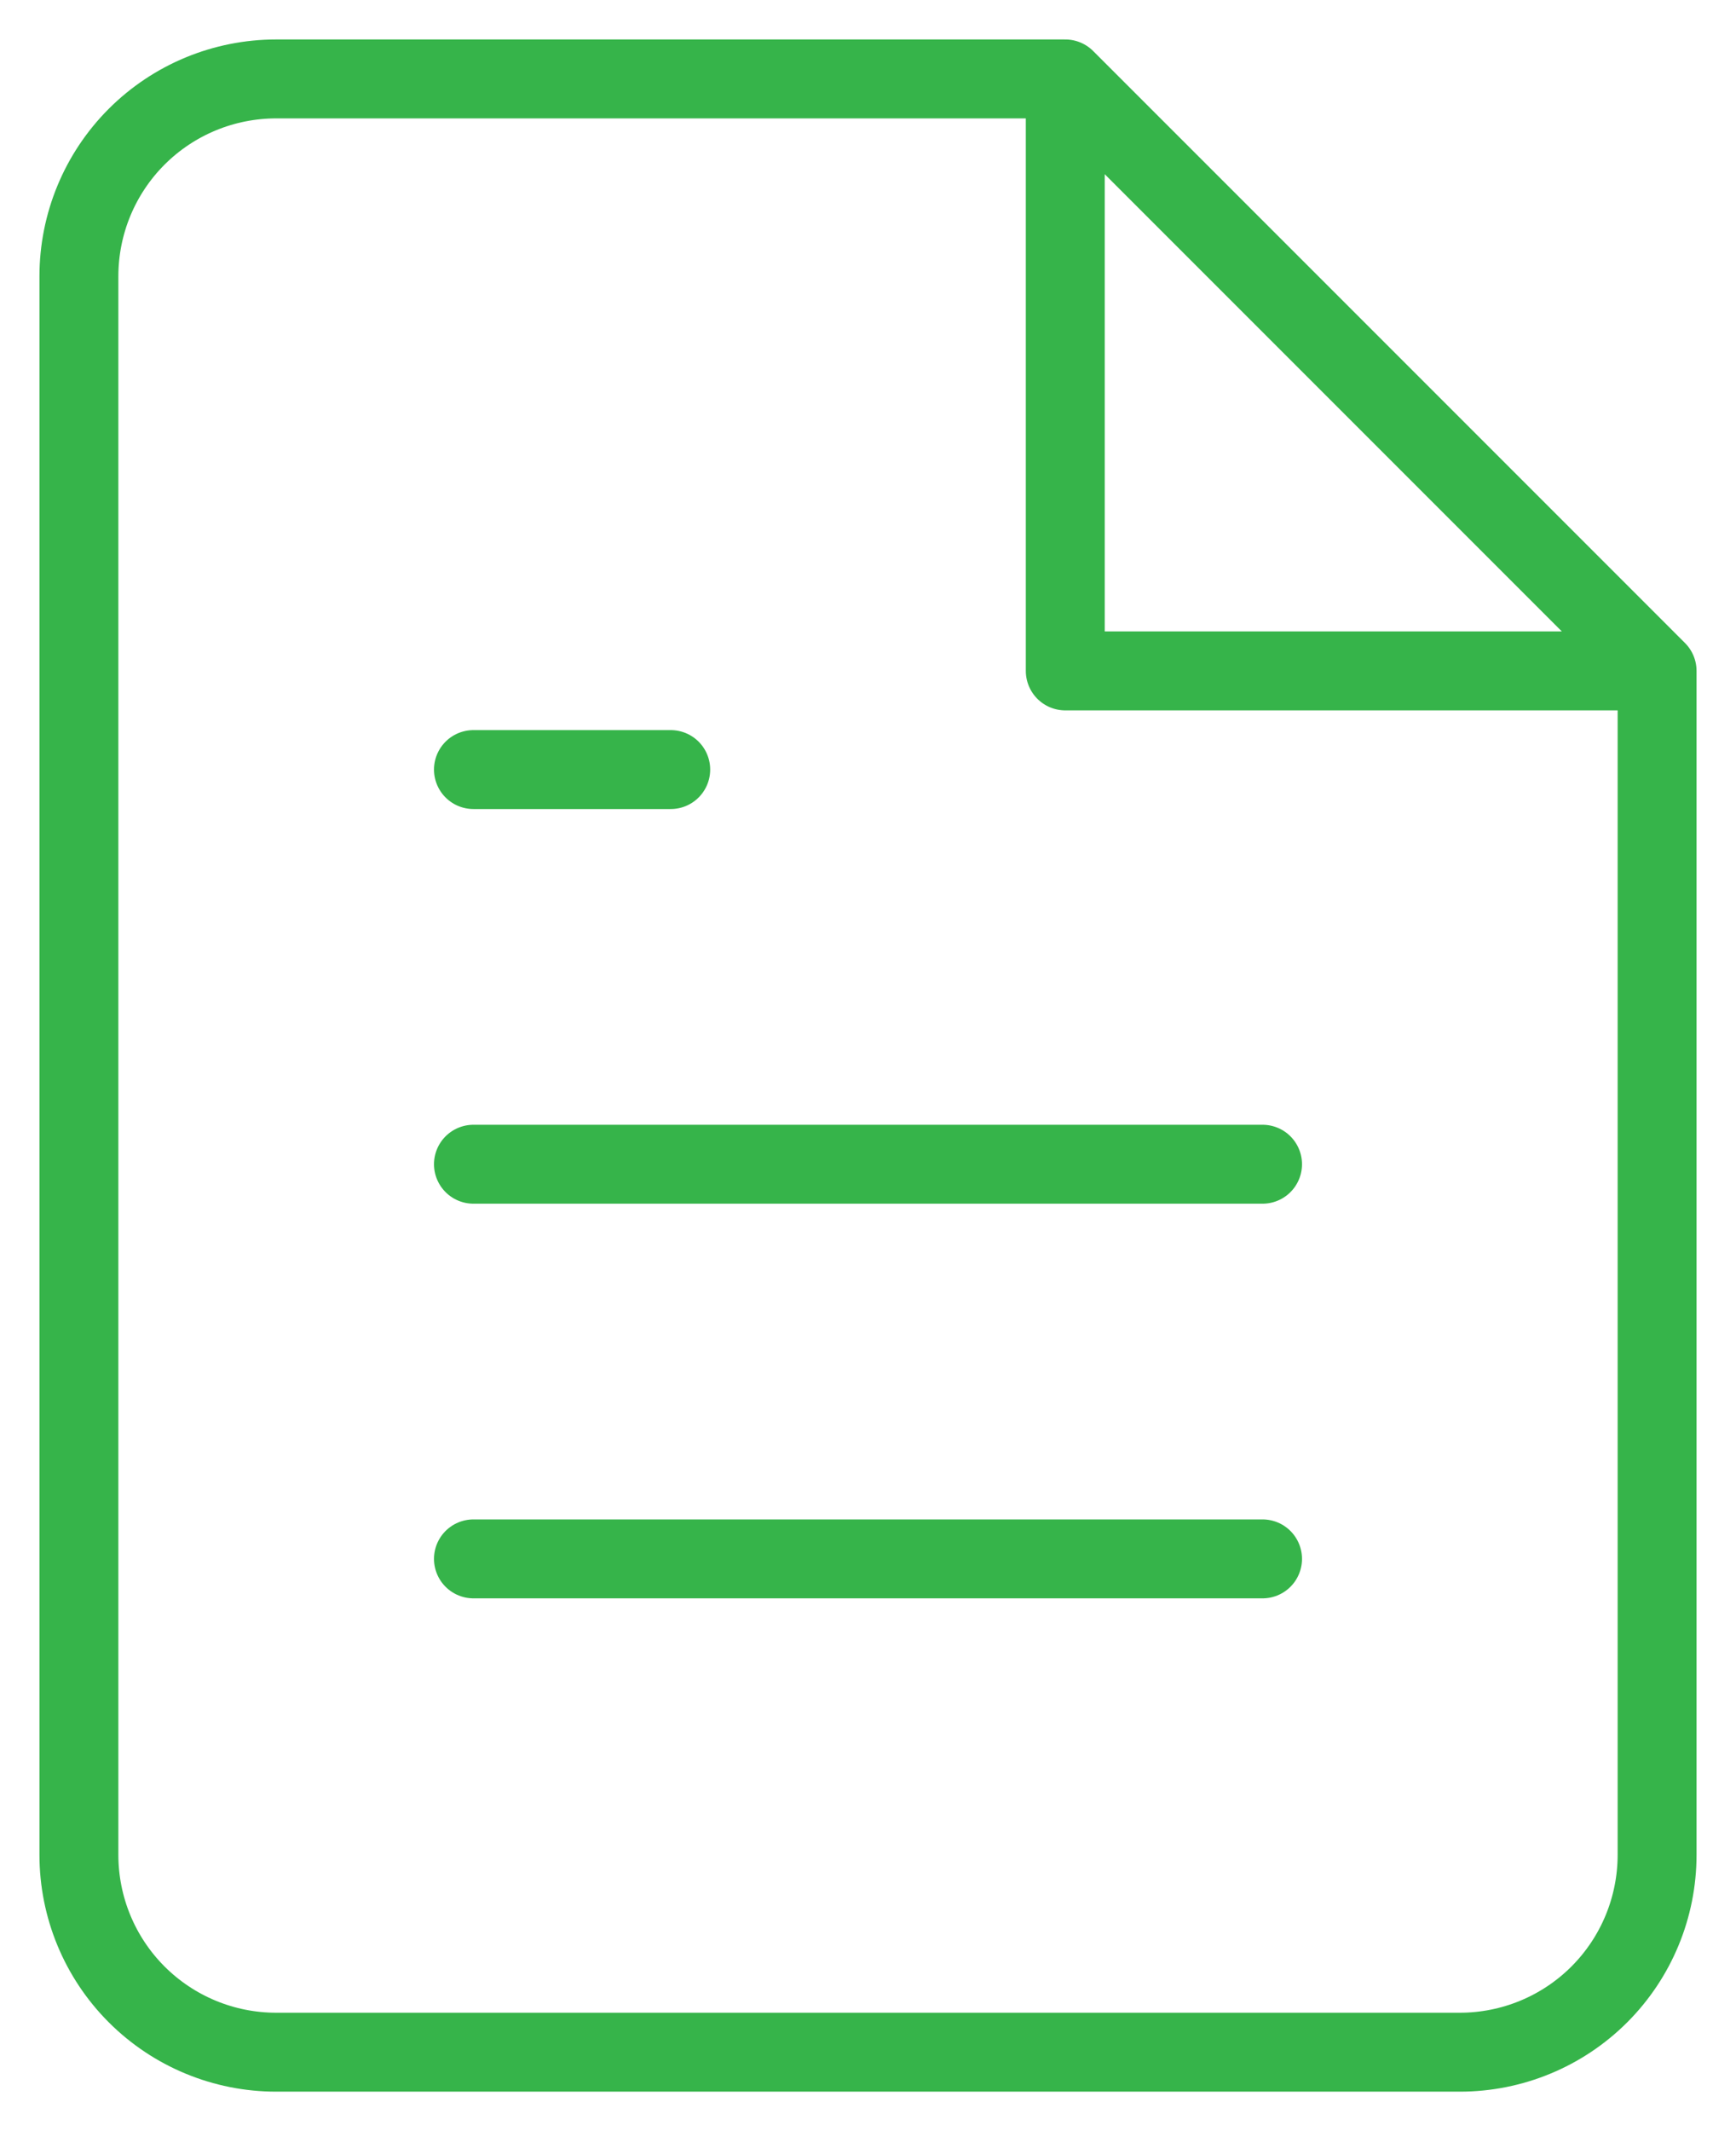 <svg width="22" height="27" viewBox="0 0 22 27" fill="none" xmlns="http://www.w3.org/2000/svg">
<path d="M13.5 1H3.5C2.837 1 2.201 1.263 1.732 1.732C1.263 2.201 1 2.837 1 3.5V23.5C1 24.163 1.263 24.799 1.732 25.268C2.201 25.737 2.837 26 3.5 26H18.5C19.163 26 19.799 25.737 20.268 25.268C20.737 24.799 21 24.163 21 23.5V8.5M13.5 1L21 8.5M13.5 1V8.5H21M16 14.75H6M16 19.75H6M8.5 9.75H6" stroke="#36B44A" stroke-linecap="round" stroke-linejoin="round"/>
</svg>
